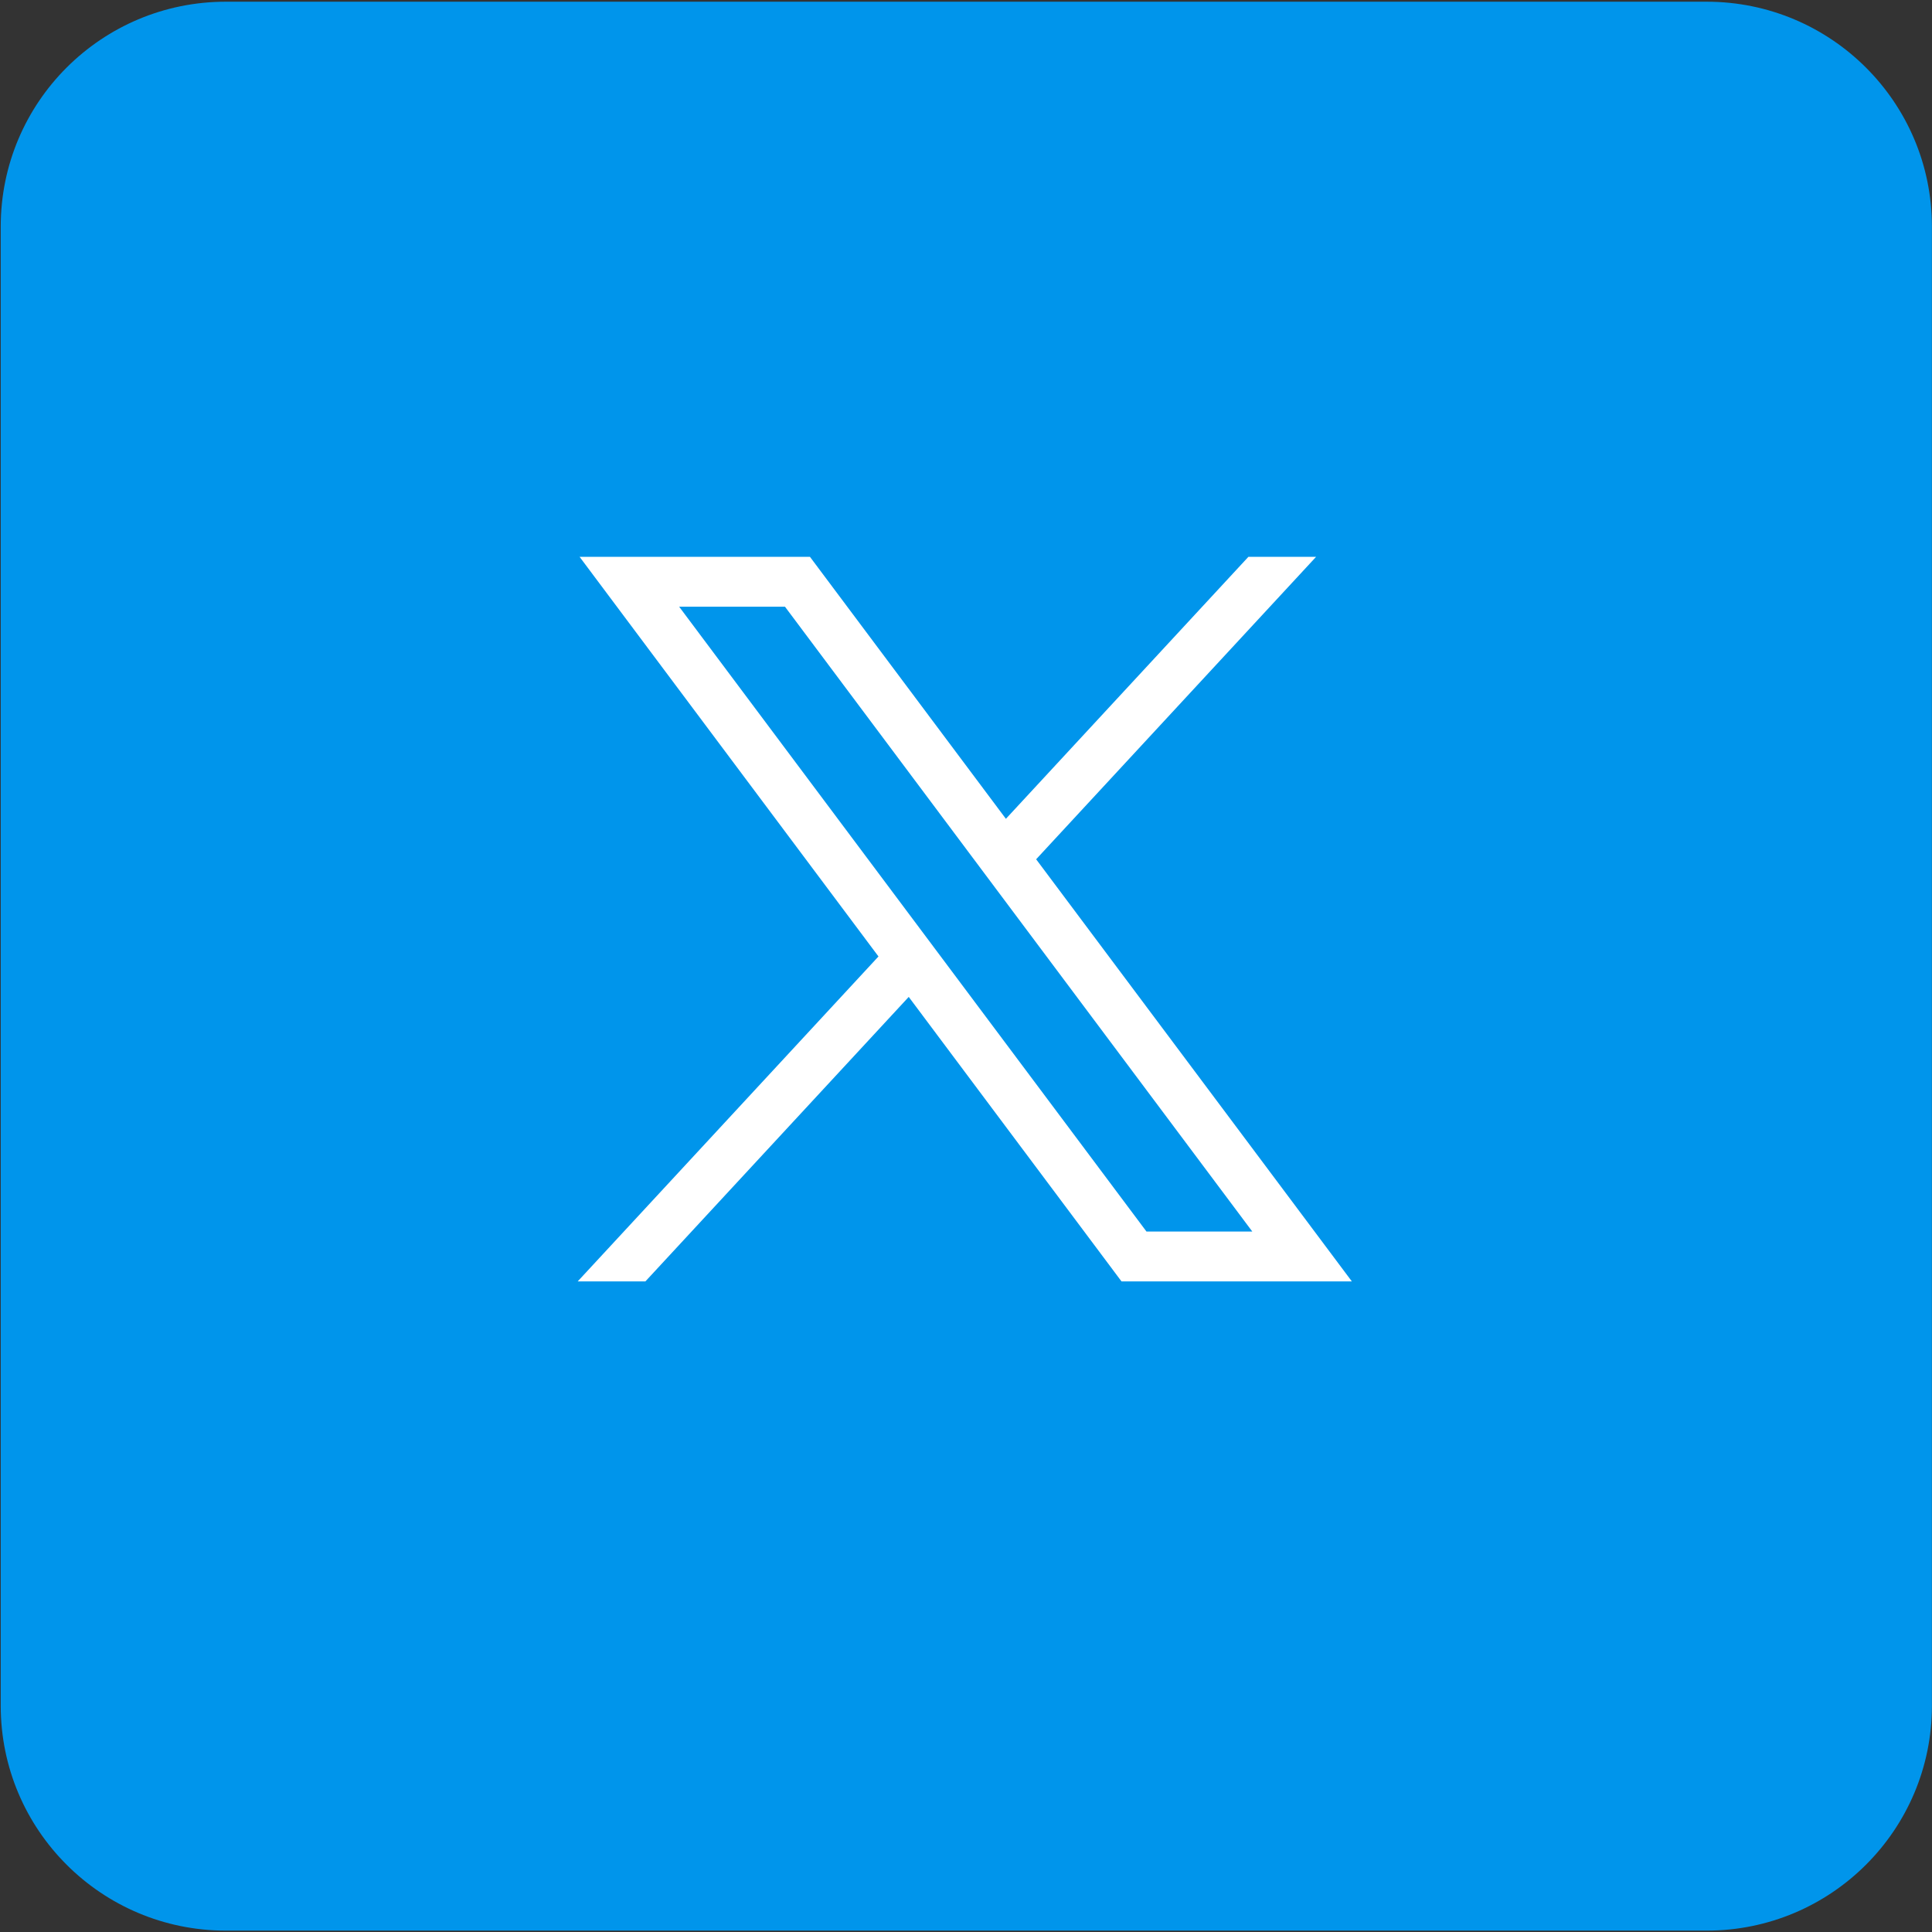 <?xml version="1.0" encoding="utf-8"?>
<svg width="23.795" height="23.795" viewBox="0 0 23.795 23.795" xmlns="http://www.w3.org/2000/svg">
  <rect x="0" y="0" width="23.795" height="23.795" fill="#333333" stroke="none"/>
  <path class="st0" d="M 21.02 23.778 L 2.782 23.778 C 1.25 23.778 0.009 22.538 0.009 21.009 L 0.009 2.791 C 0.009 1.26 1.25 0.021 2.782 0.021 L 21.019 0.021 C 22.551 0.021 23.794 1.26 23.794 2.791 L 23.794 21.008 C 23.794 22.538 22.552 23.778 21.02 23.778 Z" style="fill: rgb(0, 149, 235); stroke: rgb(255, 255, 255); stroke-miterlimit: 10; fill-rule: evenodd; paint-order: stroke markers; stroke-width: 0px;"/>
  <g id="layer1" transform="matrix(0.016, 0, 0, 0.016, -0.718, 0.862)" style="">
    <path id="path1009" class="st1" d="M491.03,374.75L721.1,682.38L489.58,932.49h52.11l202.7-218.98l163.77,218.98h177.32 L842.46,607.56l215.5-232.81h-52.11L819.18,576.42L668.35,374.75H491.03z M567.66,413.14h81.46l359.72,480.97h-81.46L567.66,413.14 z" style="fill: rgb(255, 255, 255); paint-order: stroke markers;"/>
  </g>
</svg>